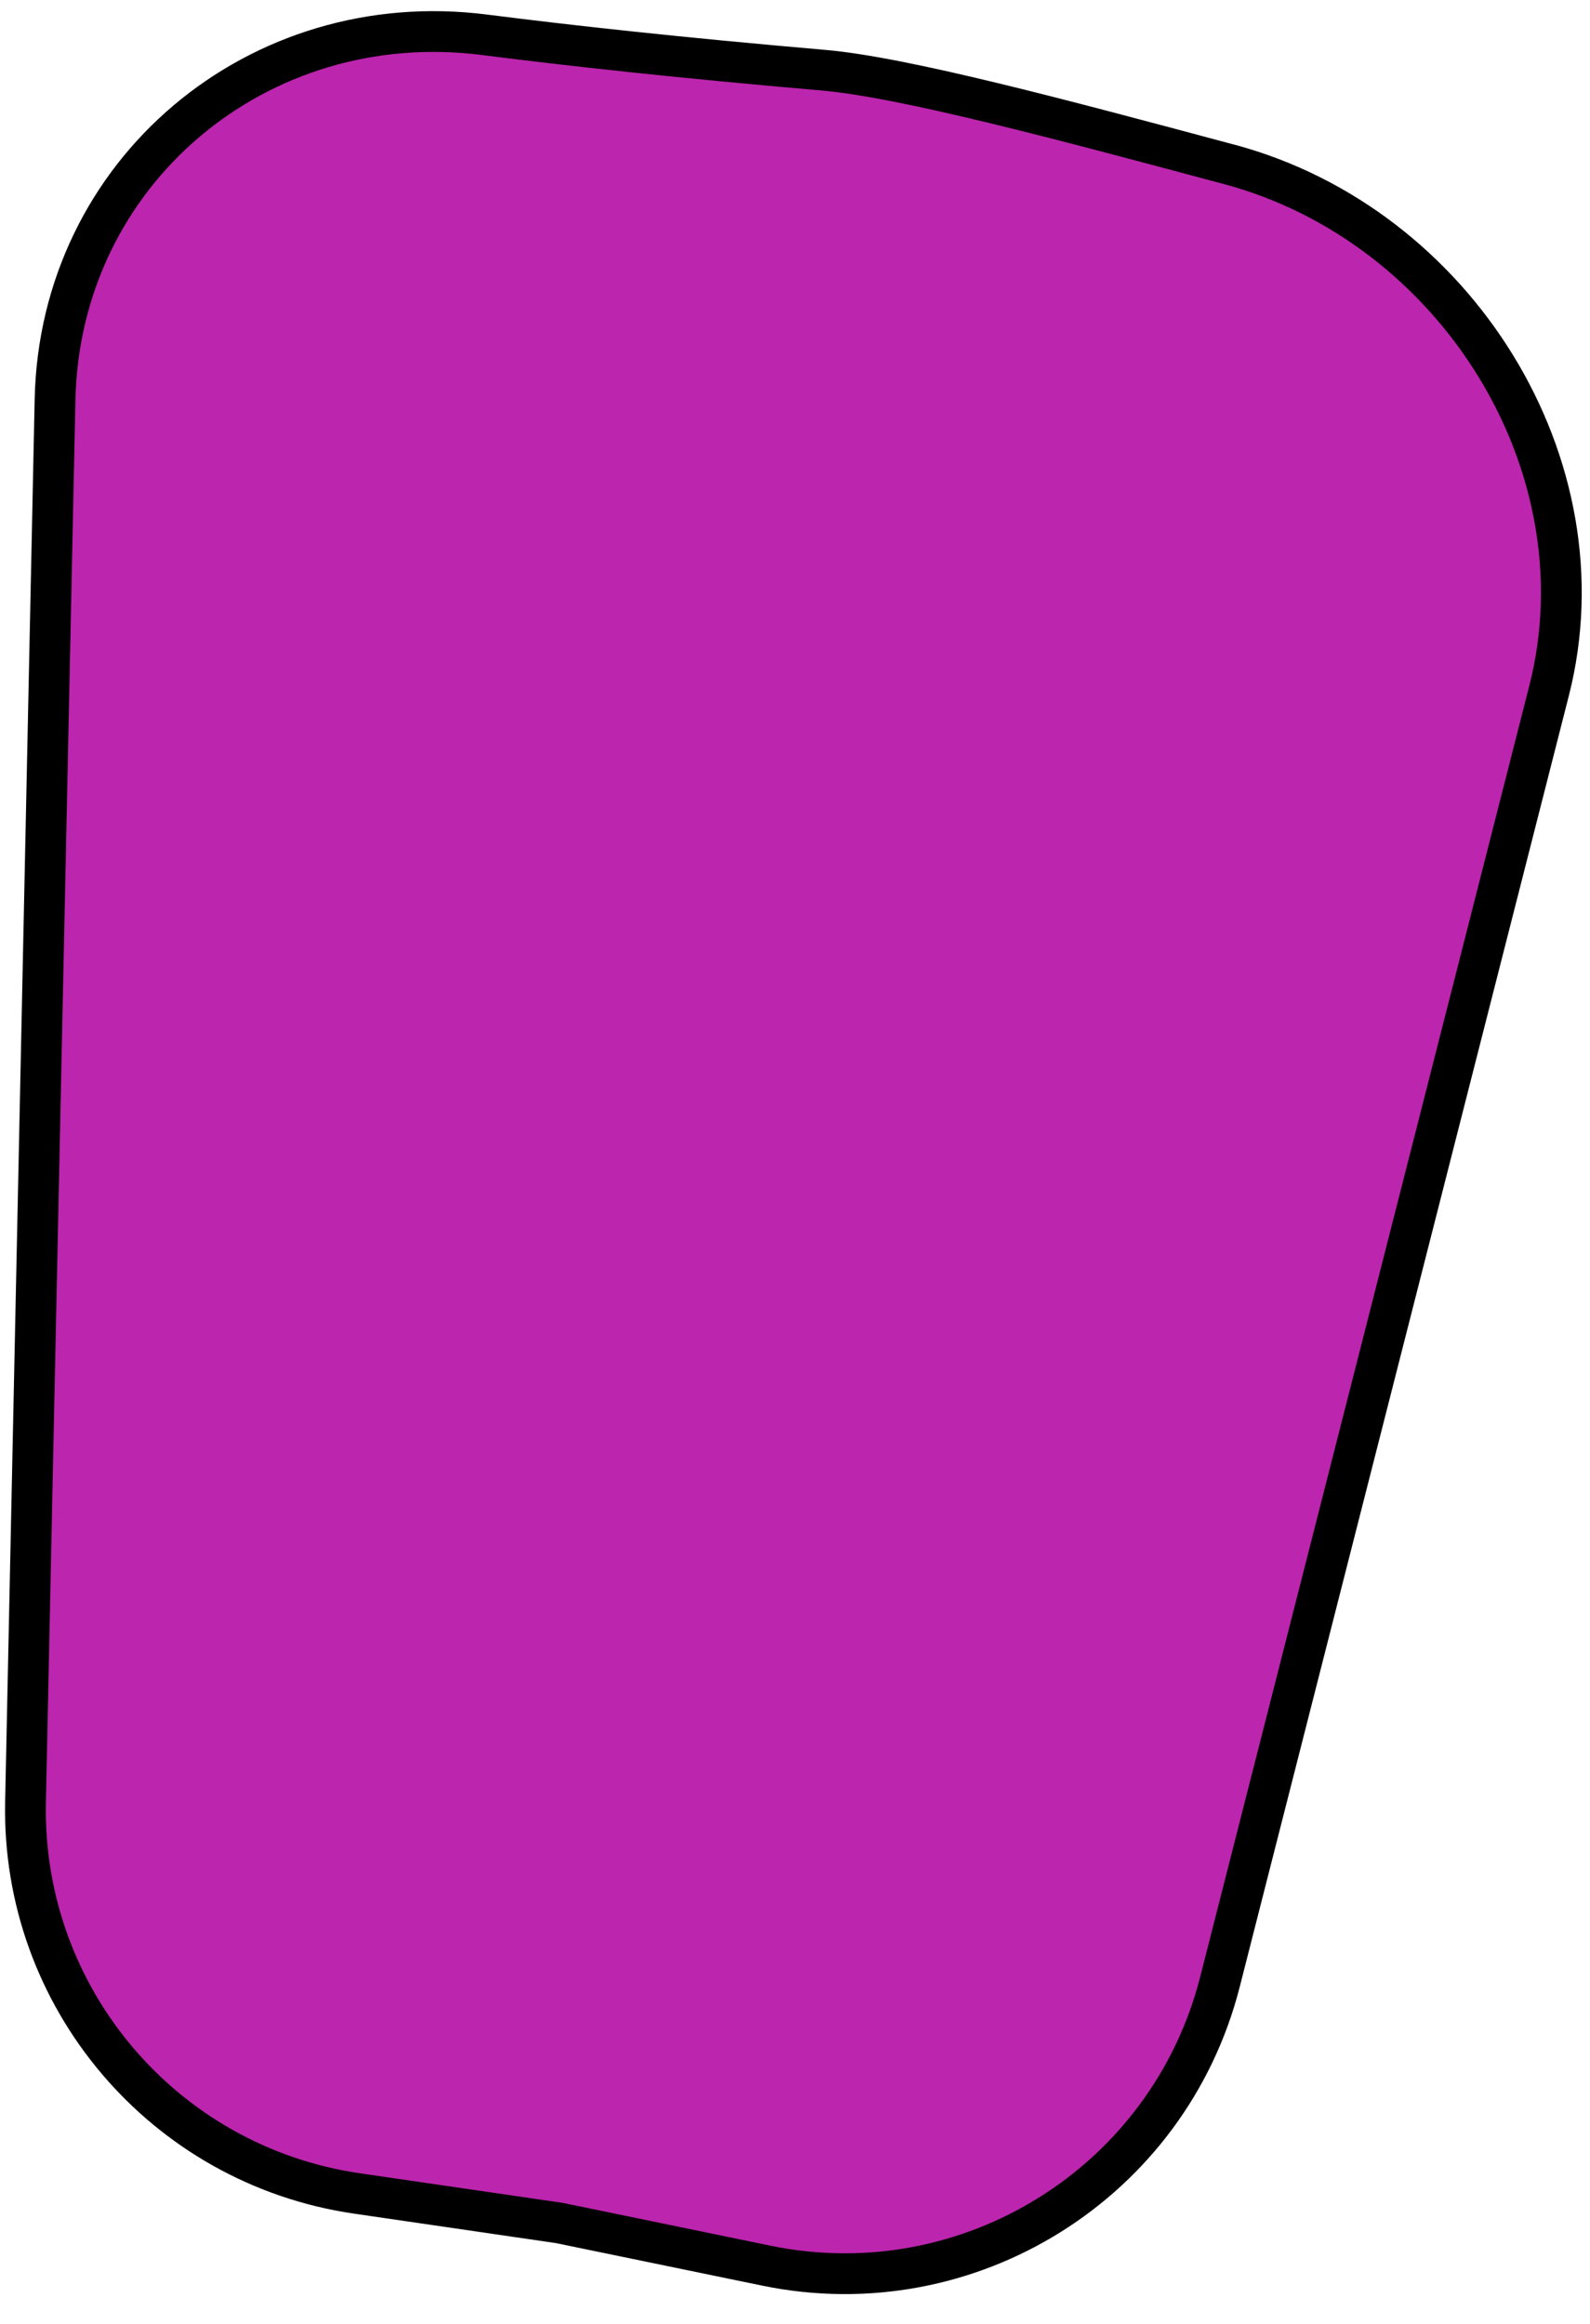 <svg width="39" height="57" viewBox="0 0 39 57" fill="none" xmlns="http://www.w3.org/2000/svg">
<path d="M13.734 54.528L13.72 54.525L13.705 54.523L8.751 53.8C4.009 53.107 0.525 48.992 0.626 44.2L1.35 9.803C1.468 4.222 6.325 0.146 11.882 0.853C14.034 1.127 16.671 1.416 20.2 1.722C22.155 1.892 26.013 2.923 30.119 4.024L30.152 4.032C35.705 5.52 39.407 11.412 37.996 16.944L29.923 48.613C28.669 53.532 23.77 56.596 18.798 55.572L13.734 54.528Z" fill="#BC25AD" stroke="black"/>
</svg>
